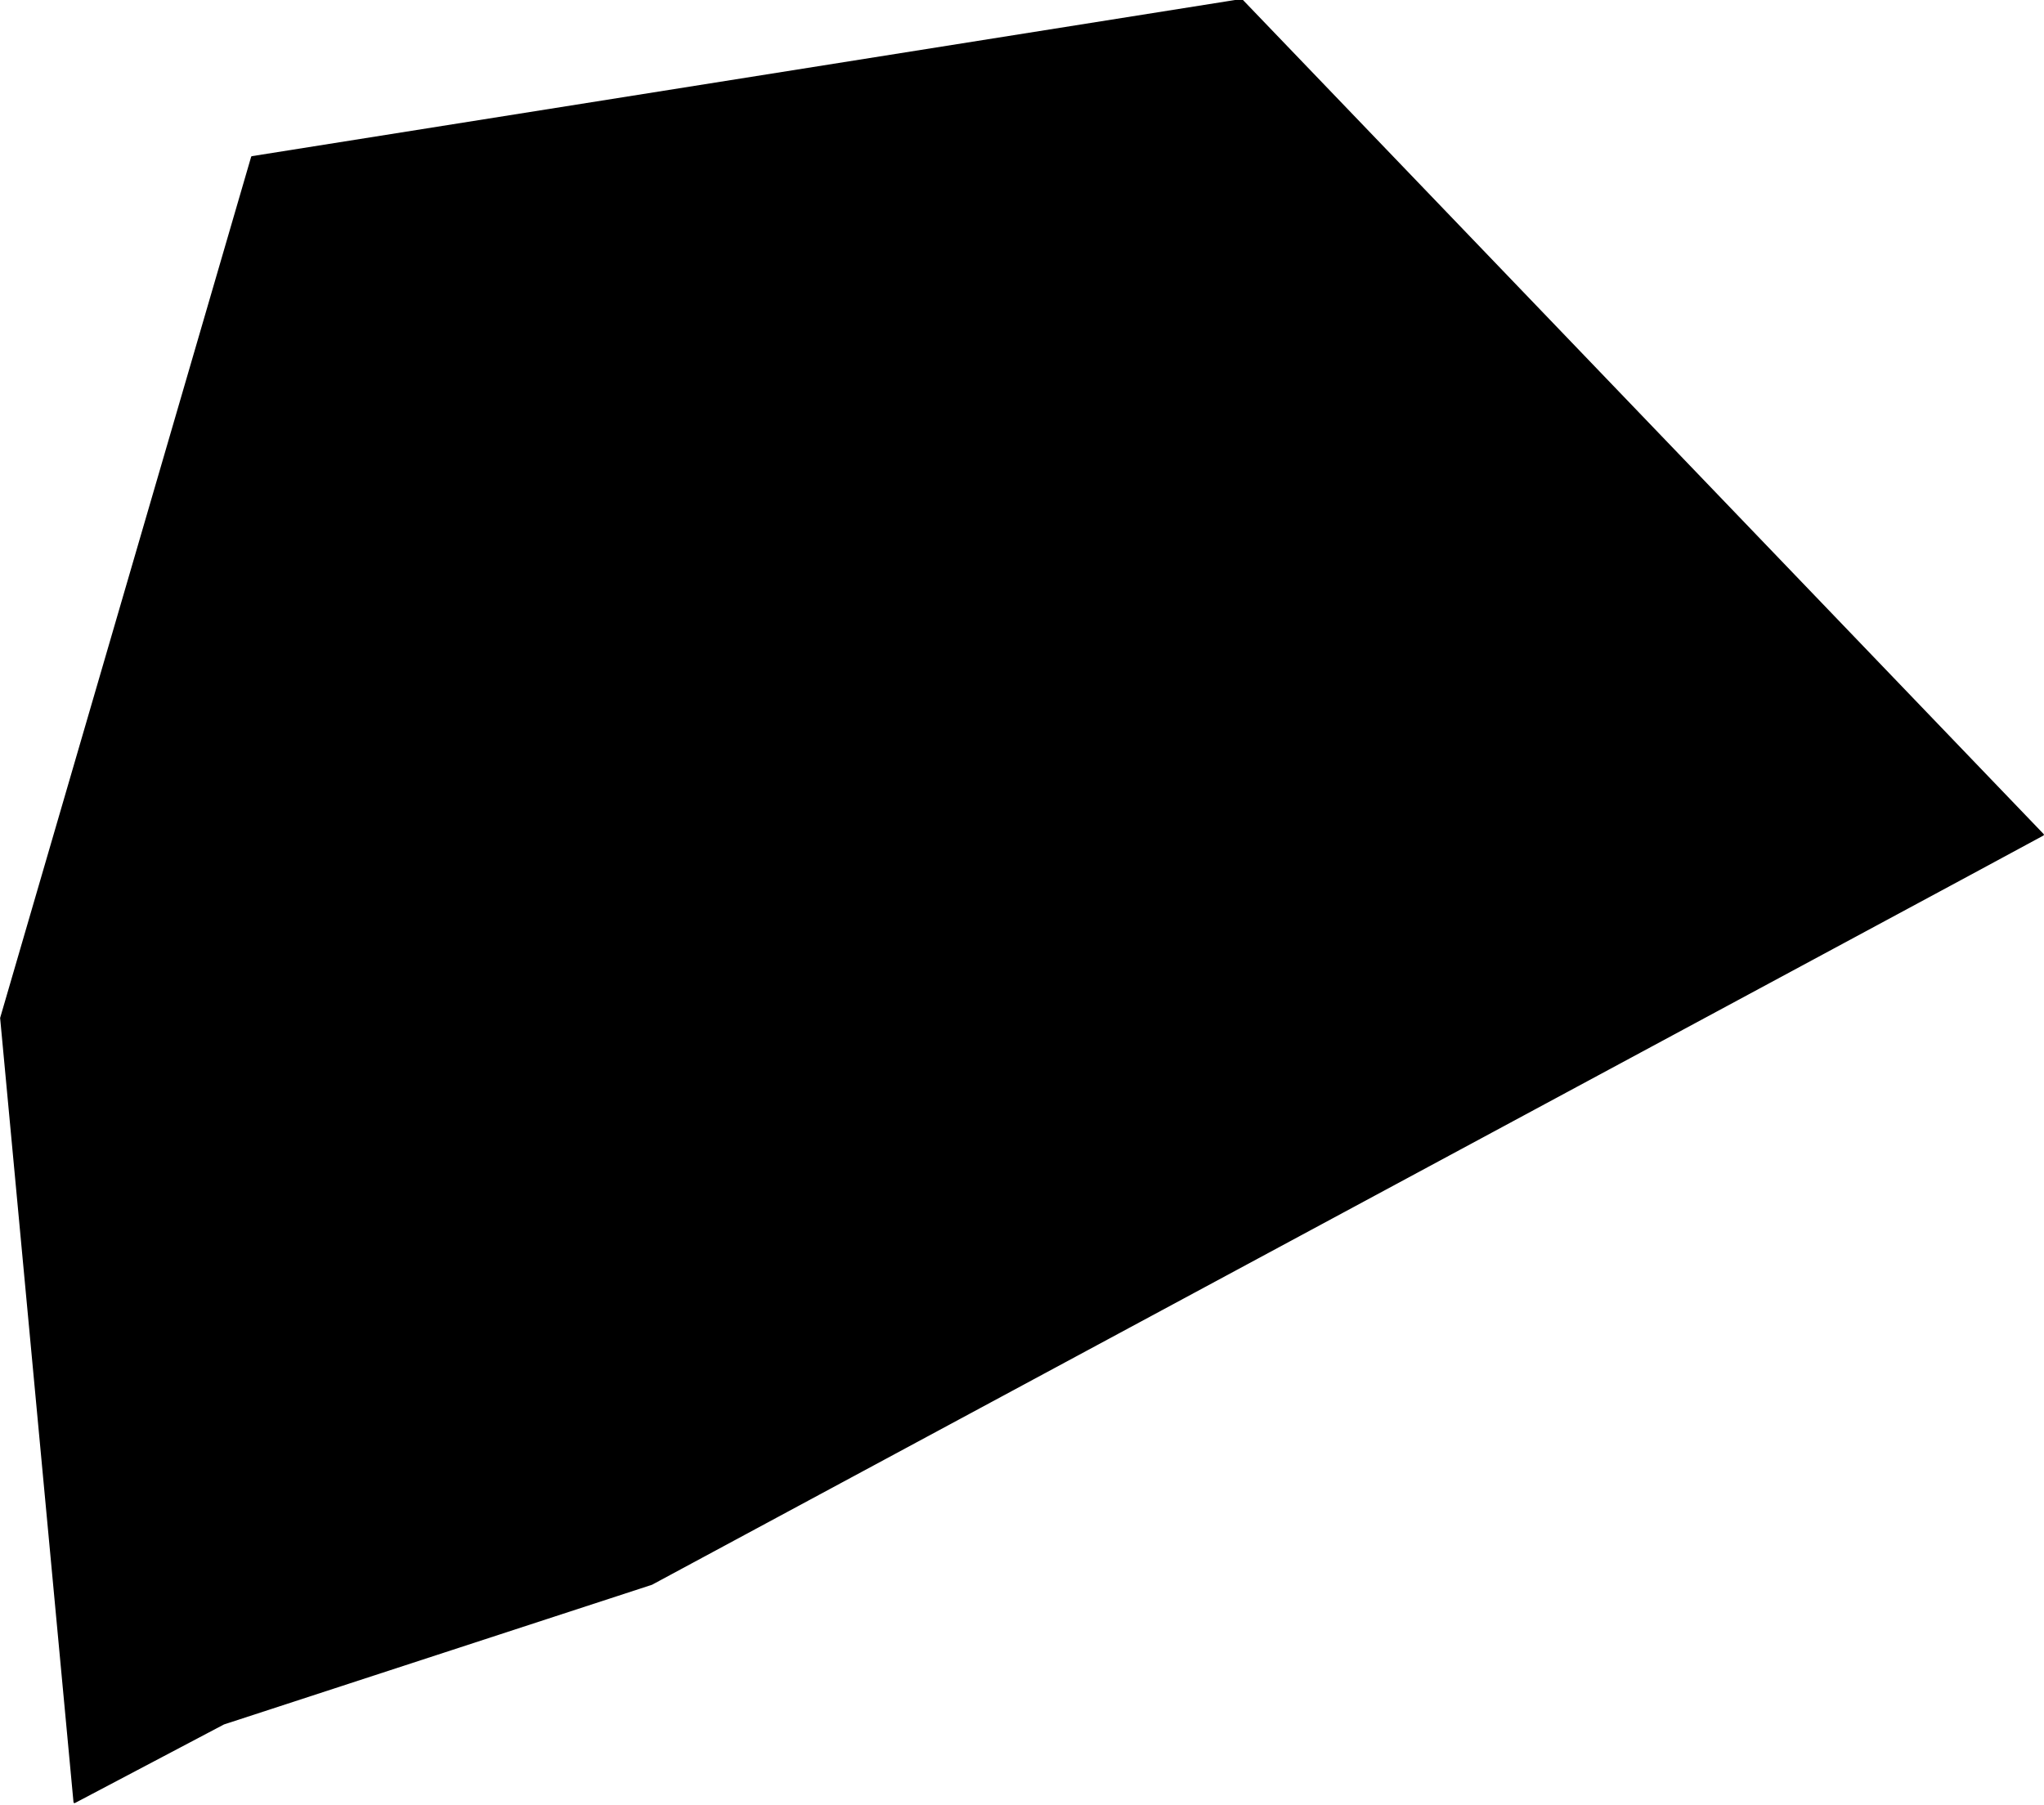 <?xml version="1.0" encoding="utf-8"?><!DOCTYPE svg  PUBLIC '-//W3C//DTD SVG 1.1//EN'  'http://www.w3.org/Graphics/SVG/1.1/DTD/svg11.dtd'><svg enable_background="new 0 0 1000 883" height="883px" pretty_print="False" style="stroke-linejoin: round; stroke:#000; fill: none;" version="1.1" viewBox="0 0 1000 883" width="1000px" xmlns="http://www.w3.org/2000/svg" xmlns:xlink="http://www.w3.org/1999/xlink"><defs><style type="text/css"><![CDATA[path { fill-rule: evenodd; }]]></style></defs><g class="" fill="#000" id="country"><path d="M607.416,0L123.338,76.9L0.566,498.138L36.453,881.779L109.378,843.329L318.792,774.975L963.056,428.074L999.434,408.422L607.416,0Z "/></g></svg>